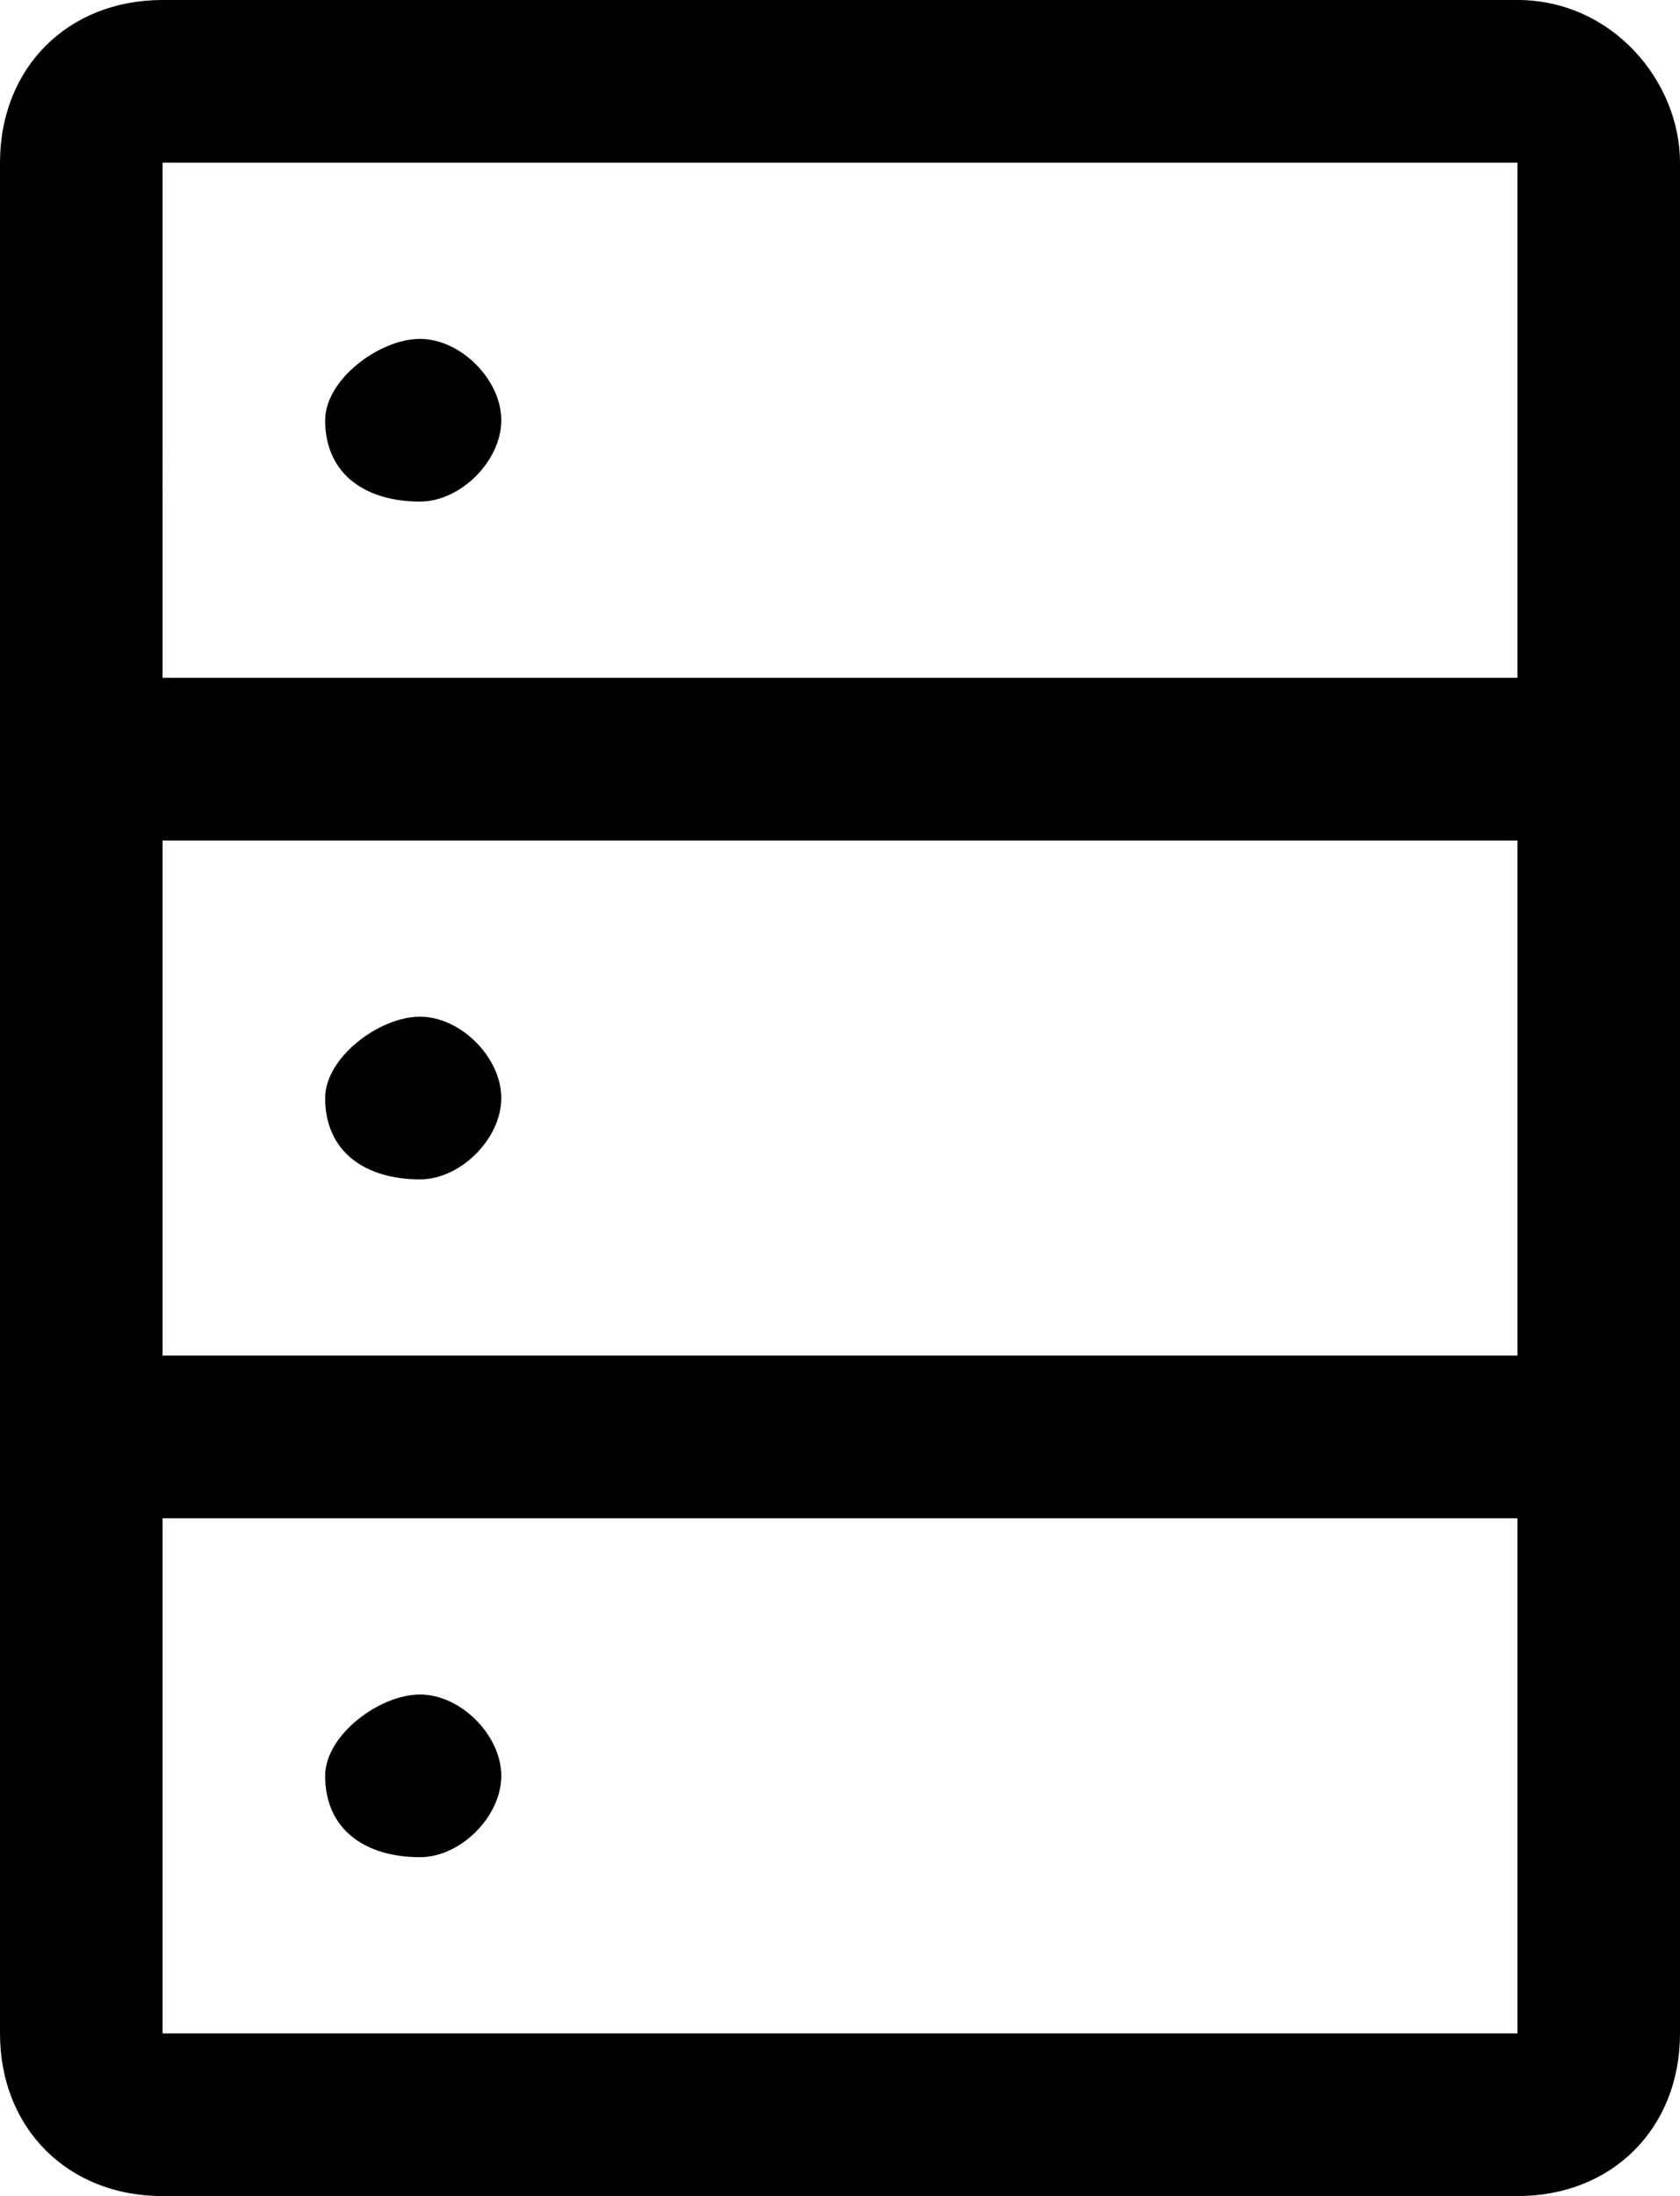 <?xml version="1.0" encoding="utf-8"?>
<!-- Generator: Adobe Illustrator 25.4.1, SVG Export Plug-In . SVG Version: 6.00 Build 0)  -->
<svg version="1.1" id="Layer_1" xmlns="http://www.w3.org/2000/svg" xmlns:xlink="http://www.w3.org/1999/xlink" x="0px" y="0px"
	 width="12.4px" height="16.2px" viewBox="0 0 12.4 16.2" style="enable-background:new 0 0 12.4 16.2;" xml:space="preserve">
<style type="text/css">
	.st0{fill-rule:evenodd;clip-rule:evenodd;}
</style>
<path class="st0" d="M11.2,0h-10C0.5,0,0,0.5,0,1.2V15c0,0.7,0.5,1.2,1.2,1.2h10c0.7,0,1.2-0.5,1.2-1.2V1.2C12.4,0.6,11.9,0,11.2,0
	C11.3,0,11.2,0,11.2,0z M11.2,1.2V5h-10V1.2H11.2z M1.2,10V6.2h10V10L1.2,10z M1.2,15v-3.8h10V15H1.2z M3.1,3.7
	c0.3,0,0.6-0.3,0.6-0.6c0-0.3-0.3-0.6-0.6-0.6c-0.3,0-0.7,0.3-0.7,0.6C2.4,3.5,2.7,3.7,3.1,3.7z M3.1,8.7c0.3,0,0.6-0.3,0.6-0.6
	c0-0.3-0.3-0.6-0.6-0.6c-0.3,0-0.7,0.3-0.7,0.6C2.4,8.5,2.7,8.7,3.1,8.7z M3.1,13.7c0.3,0,0.6-0.3,0.6-0.6c0-0.3-0.3-0.6-0.6-0.6
	c-0.3,0-0.7,0.3-0.7,0.6C2.4,13.5,2.7,13.7,3.1,13.7z"/>
</svg>
